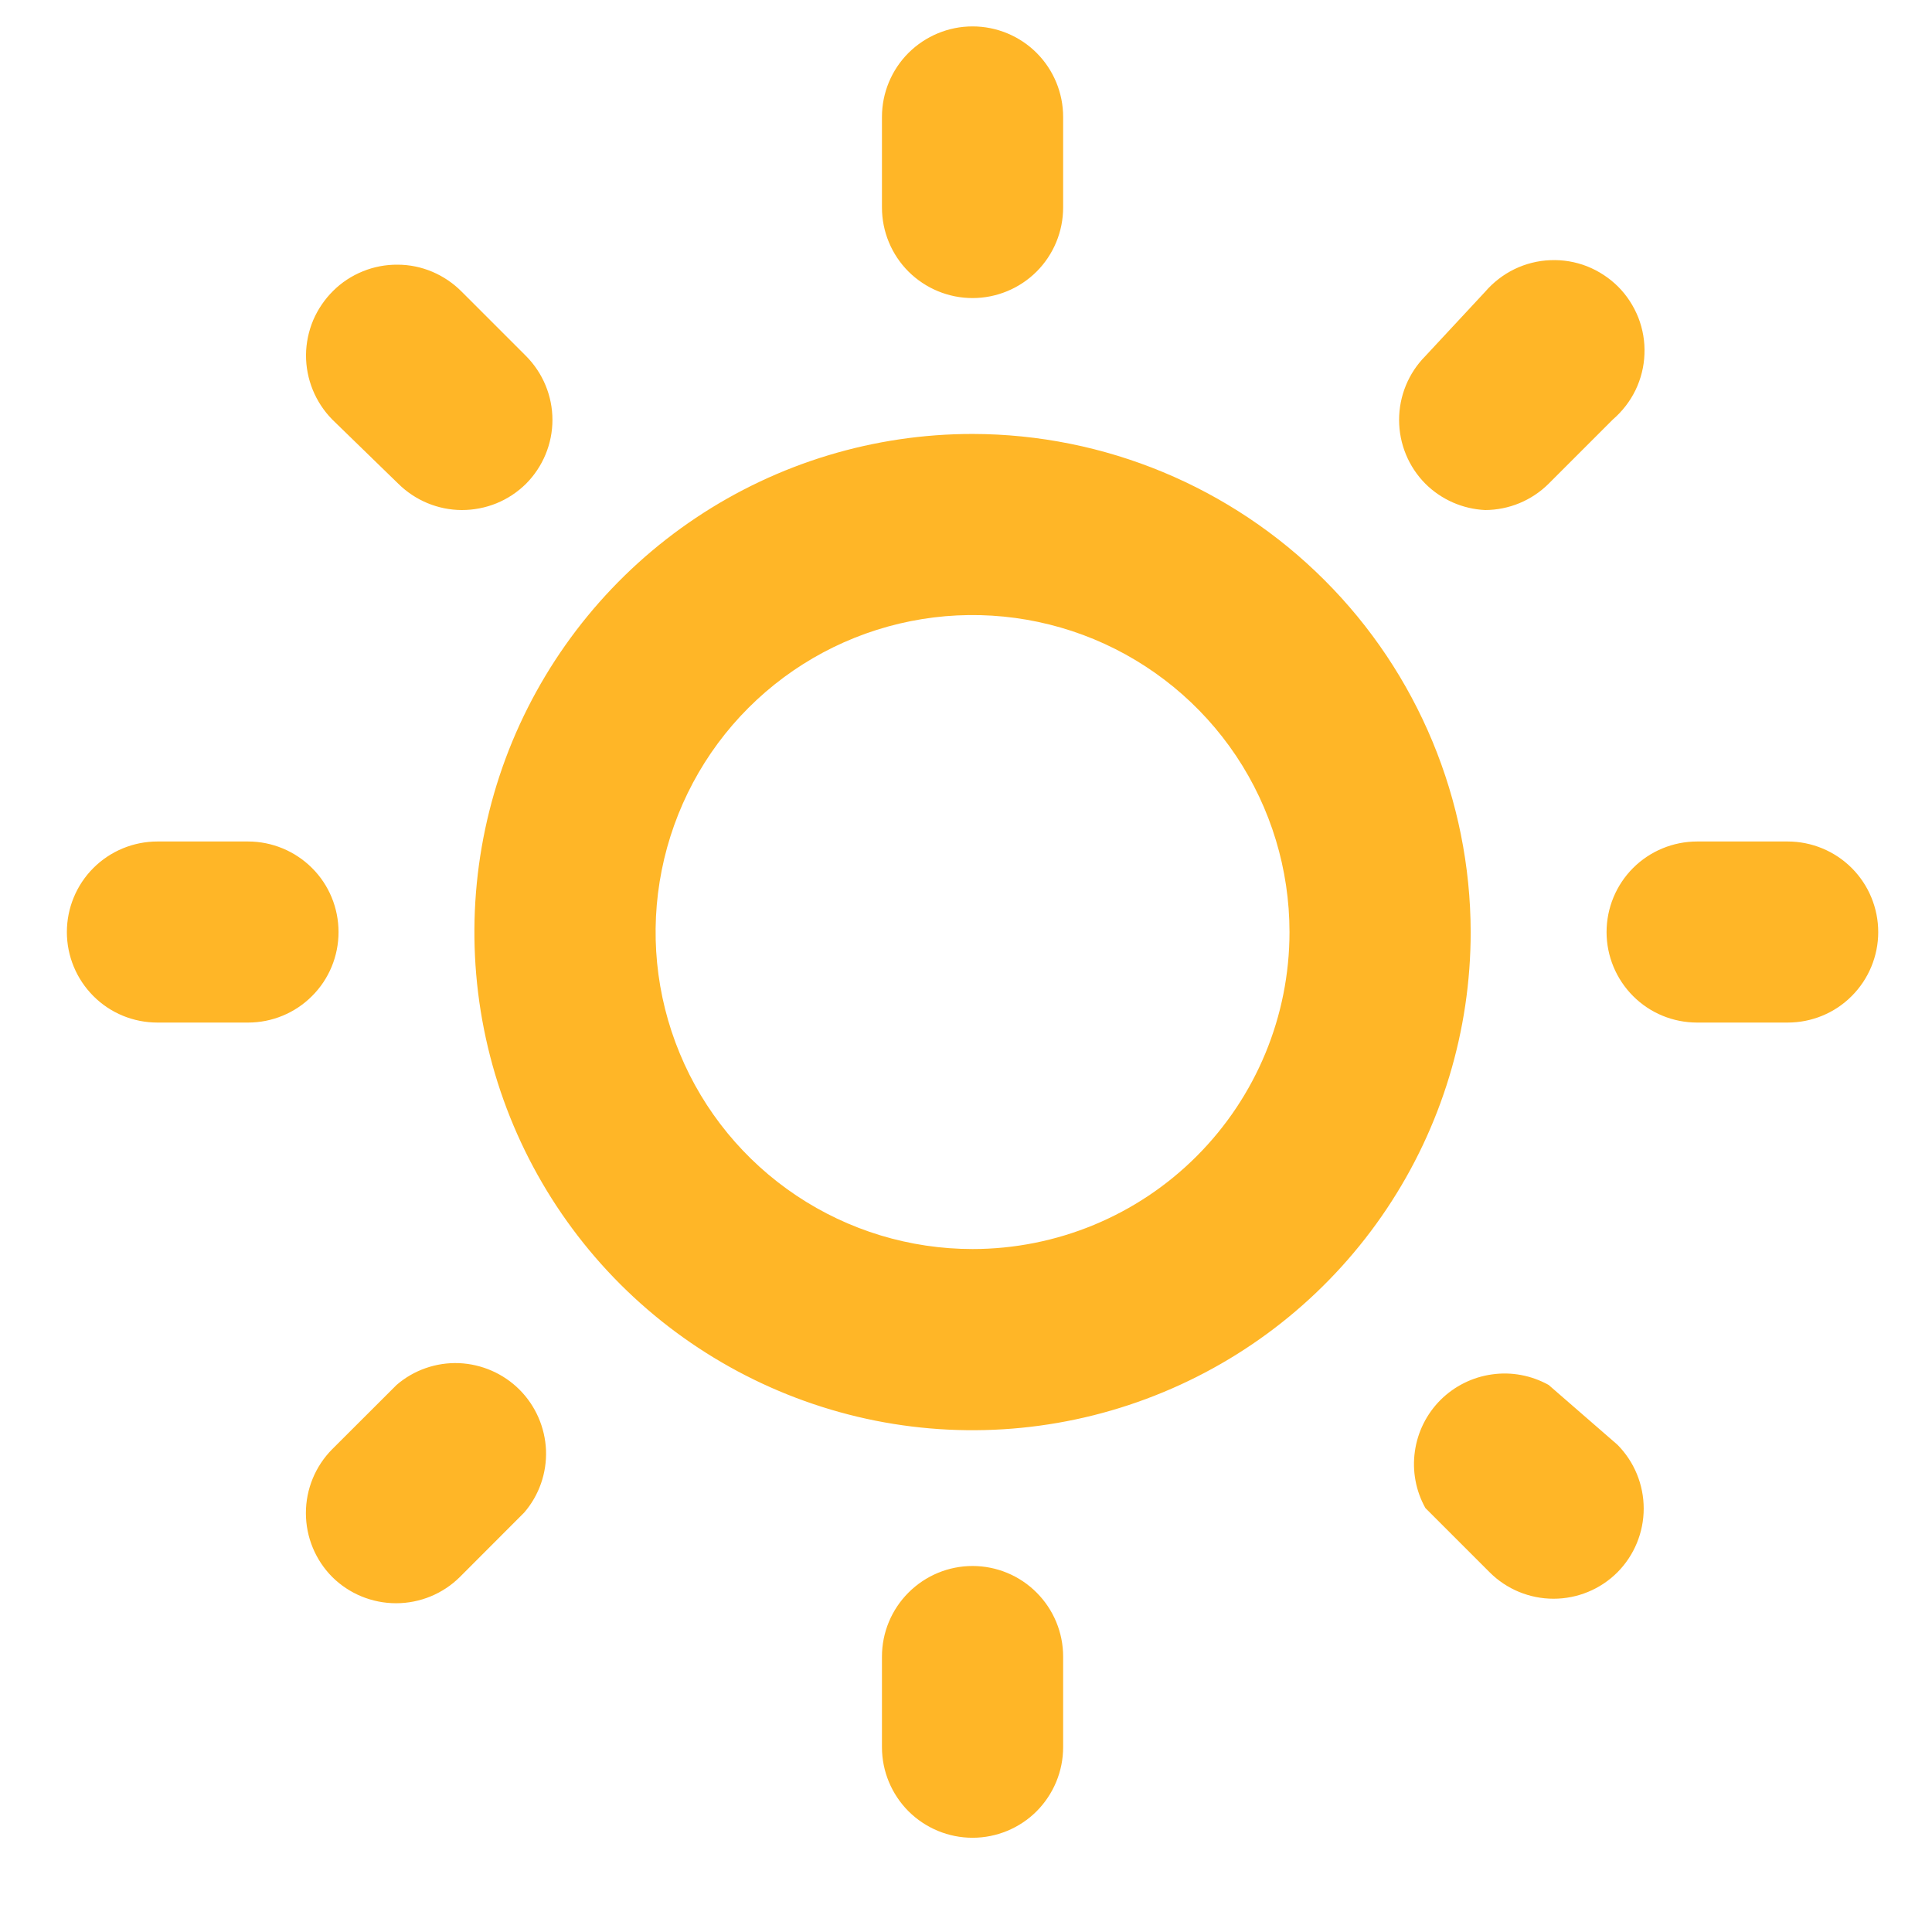 <svg width="18" height="18" viewBox="0 0 18 18" fill="none" xmlns="http://www.w3.org/2000/svg">
<path d="M3.154 8.684C3.154 8.46 3.066 8.245 2.907 8.087C2.749 7.929 2.534 7.84 2.311 7.84H1.467C1.243 7.84 1.028 7.929 0.87 8.087C0.712 8.245 0.623 8.46 0.623 8.684C0.623 8.907 0.712 9.122 0.87 9.28C1.028 9.439 1.243 9.527 1.467 9.527H2.311C2.534 9.527 2.749 9.439 2.907 9.28C3.066 9.122 3.154 8.907 3.154 8.684ZM3.695 12.903L3.095 13.502C2.938 13.66 2.85 13.874 2.85 14.097C2.85 14.32 2.938 14.534 3.095 14.692C3.253 14.849 3.467 14.937 3.69 14.937C3.913 14.937 4.127 14.849 4.285 14.692L4.884 14.092C5.023 13.931 5.095 13.723 5.087 13.511C5.078 13.299 4.99 13.097 4.84 12.947C4.69 12.797 4.488 12.709 4.276 12.7C4.064 12.692 3.856 12.764 3.695 12.903ZM9.061 2.777C9.285 2.777 9.5 2.688 9.658 2.53C9.816 2.372 9.905 2.157 9.905 1.933V1.089C9.905 0.866 9.816 0.651 9.658 0.493C9.5 0.335 9.285 0.246 9.061 0.246C8.837 0.246 8.623 0.335 8.464 0.493C8.306 0.651 8.217 0.866 8.217 1.089V1.933C8.217 2.157 8.306 2.372 8.464 2.53C8.623 2.688 8.837 2.777 9.061 2.777ZM13.837 4.752C14.059 4.751 14.271 4.663 14.428 4.507L15.027 3.908C15.115 3.832 15.187 3.739 15.238 3.634C15.288 3.53 15.317 3.416 15.321 3.299C15.326 3.183 15.306 3.067 15.264 2.959C15.221 2.851 15.157 2.752 15.075 2.67C14.992 2.588 14.894 2.524 14.786 2.481C14.678 2.439 14.562 2.419 14.445 2.424C14.329 2.428 14.215 2.457 14.111 2.507C14.006 2.558 13.913 2.63 13.837 2.718L13.28 3.317C13.123 3.475 13.035 3.689 13.035 3.912C13.035 4.135 13.123 4.349 13.28 4.507C13.429 4.655 13.627 4.742 13.837 4.752ZM3.711 4.507C3.869 4.663 4.081 4.751 4.302 4.752C4.413 4.752 4.523 4.731 4.626 4.689C4.729 4.647 4.822 4.585 4.901 4.507C5.058 4.349 5.147 4.135 5.147 3.912C5.147 3.689 5.058 3.475 4.901 3.317L4.302 2.718C4.224 2.639 4.131 2.576 4.028 2.532C3.926 2.489 3.816 2.466 3.705 2.466C3.593 2.465 3.483 2.486 3.38 2.528C3.277 2.57 3.183 2.631 3.104 2.71C3.025 2.788 2.962 2.881 2.918 2.983C2.875 3.086 2.852 3.196 2.851 3.307C2.85 3.532 2.938 3.748 3.095 3.908L3.711 4.507ZM16.655 7.84H15.812C15.588 7.84 15.373 7.929 15.215 8.087C15.057 8.245 14.968 8.46 14.968 8.684C14.968 8.907 15.057 9.122 15.215 9.28C15.373 9.439 15.588 9.527 15.812 9.527H16.655C16.879 9.527 17.094 9.439 17.252 9.28C17.41 9.122 17.499 8.907 17.499 8.684C17.499 8.46 17.41 8.245 17.252 8.087C17.094 7.929 16.879 7.84 16.655 7.84ZM14.428 12.903C14.267 12.814 14.082 12.779 13.901 12.805C13.719 12.83 13.551 12.914 13.421 13.043C13.291 13.173 13.207 13.342 13.182 13.523C13.156 13.705 13.191 13.89 13.28 14.05L13.879 14.649C14.037 14.807 14.251 14.895 14.474 14.895C14.697 14.895 14.911 14.807 15.069 14.649C15.226 14.491 15.314 14.277 15.314 14.055C15.314 13.832 15.226 13.618 15.069 13.46L14.428 12.903ZM9.061 4.043C8.143 4.043 7.246 4.315 6.483 4.825C5.72 5.335 5.125 6.06 4.773 6.908C4.422 7.756 4.33 8.689 4.509 9.589C4.688 10.489 5.13 11.316 5.779 11.965C6.429 12.614 7.255 13.056 8.156 13.236C9.056 13.415 9.989 13.323 10.837 12.971C11.685 12.62 12.41 12.025 12.92 11.262C13.43 10.499 13.702 9.602 13.702 8.684C13.7 7.454 13.21 6.274 12.34 5.405C11.47 4.535 10.291 4.045 9.061 4.043ZM9.061 11.637C8.477 11.637 7.906 11.464 7.42 11.139C6.935 10.815 6.556 10.354 6.333 9.814C6.109 9.274 6.051 8.68 6.165 8.108C6.279 7.535 6.56 7.008 6.973 6.595C7.386 6.182 7.912 5.901 8.485 5.787C9.058 5.673 9.652 5.732 10.191 5.955C10.731 6.179 11.192 6.557 11.517 7.043C11.841 7.529 12.014 8.1 12.014 8.684C12.014 9.467 11.703 10.218 11.149 10.772C10.596 11.326 9.844 11.637 9.061 11.637ZM9.061 14.59C8.837 14.59 8.623 14.679 8.464 14.838C8.306 14.996 8.217 15.21 8.217 15.434V16.278C8.217 16.502 8.306 16.716 8.464 16.875C8.623 17.033 8.837 17.122 9.061 17.122C9.285 17.122 9.5 17.033 9.658 16.875C9.816 16.716 9.905 16.502 9.905 16.278V15.434C9.905 15.21 9.816 14.996 9.658 14.838C9.5 14.679 9.285 14.59 9.061 14.59Z" fill="#FFB627"/>
</svg>
